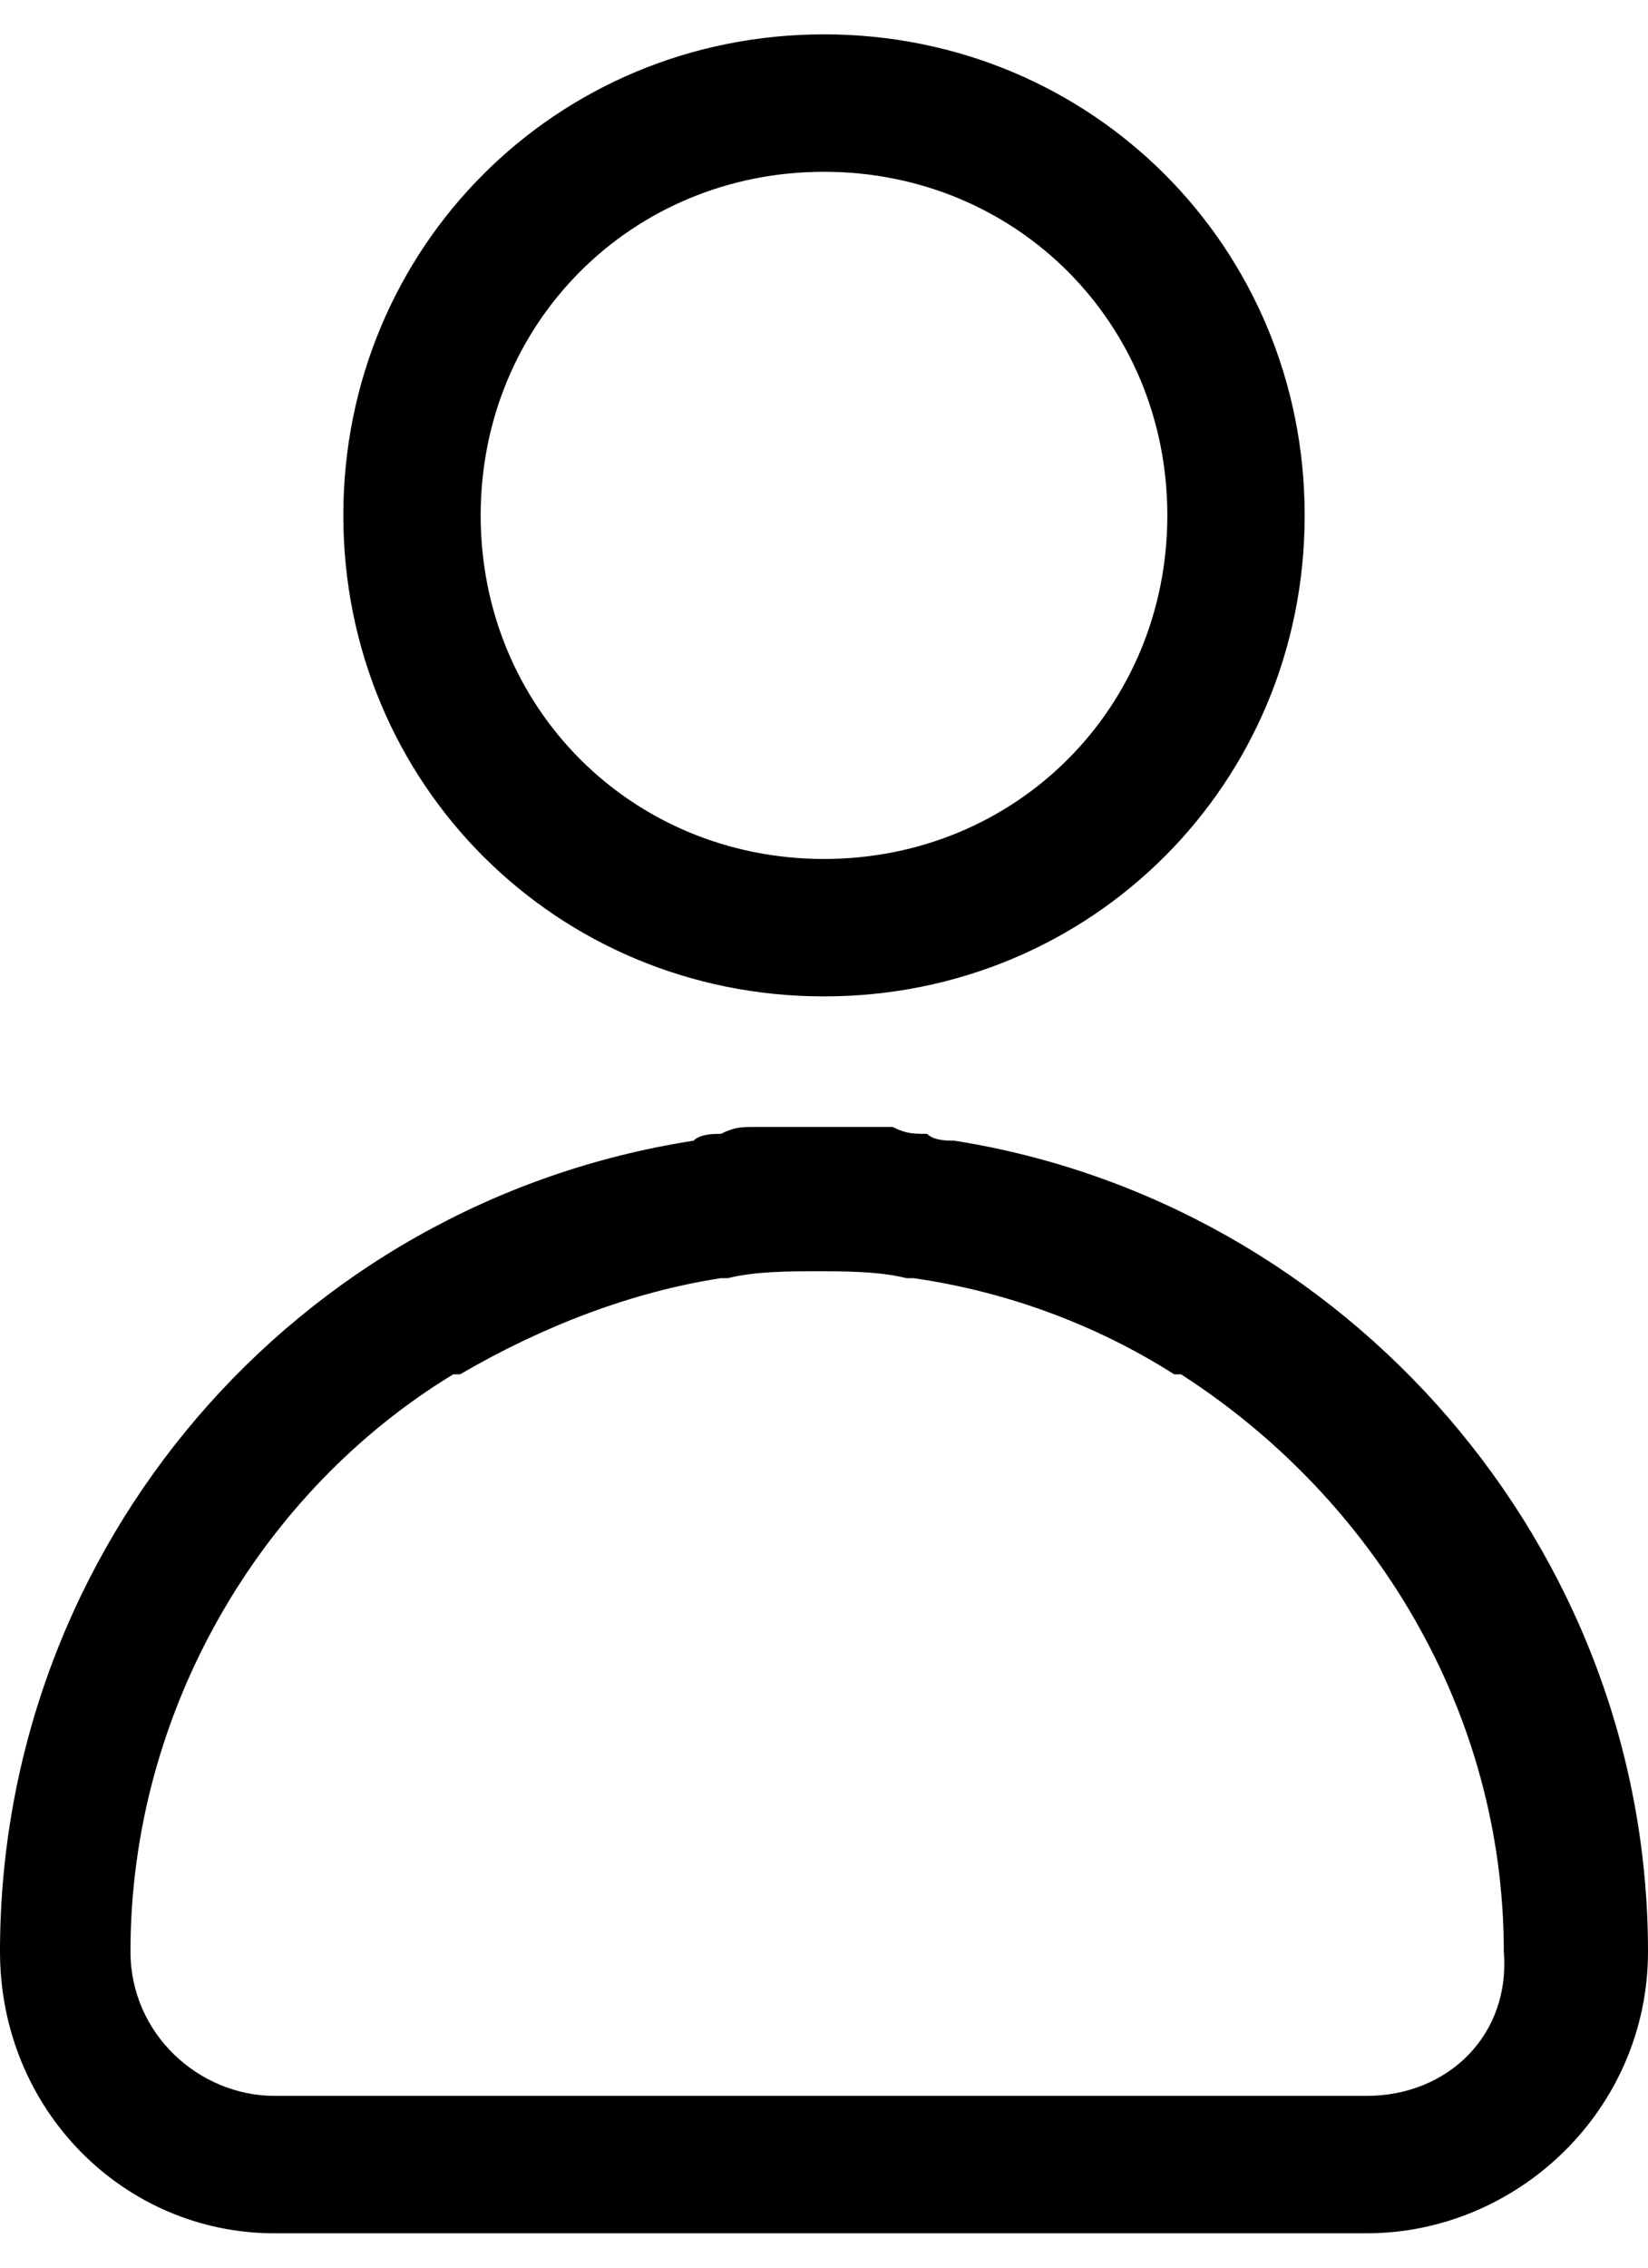 <svg width="24" height="33" viewBox="0 0 24 33" fill="none" xmlns="http://www.w3.org/2000/svg">
<path d="M12 14.5C15.9 14.5 19 11.4 19 7.5C19 3.6 15.9 0.5 12 0.5C8.1 0.5 5 3.6 5 7.5C5 11.4 8.1 14.5 12 14.5ZM12 2.5C14.8 2.5 17 4.7 17 7.5C17 10.3 14.8 12.5 12 12.5C9.2 12.5 7 10.3 7 7.5C7 4.7 9.2 2.5 12 2.5Z" fill="black"/>
<path d="M13.9 16.6C13.8 16.6 13.6 16.6 13.5 16.5C13.3 16.5 13.2 16.5 13 16.4C12.7 16.4 12.4 16.4 12.1 16.4H12H11.9C11.6 16.4 11.3 16.4 11 16.4C10.8 16.4 10.7 16.4 10.5 16.5C10.4 16.5 10.2 16.5 10.1 16.6C4.3 17.5 0 22.5 0 28.4C0 30.7 1.8 32.5 4 32.5H6.1H17.8H19.9C22.1 32.5 24 30.7 24 28.4C24 22.5 19.6 17.5 13.9 16.6ZM19.9 30.5H17.8H6.2H4C2.9 30.5 1.9 29.6 1.9 28.4C1.9 24.9 3.8 21.7 6.6 20C6.6 20 6.6 20 6.7 20C7.9 19.3 9.2 18.8 10.5 18.6H10.6C11 18.5 11.5 18.5 11.9 18.5C12.3 18.5 12.8 18.5 13.2 18.6H13.3C14.7 18.8 16 19.3 17.1 20C17.1 20 17.1 20 17.2 20C20 21.8 21.9 24.9 21.9 28.4C22 29.6 21.1 30.5 19.9 30.5Z" fill="black"/>
</svg>
